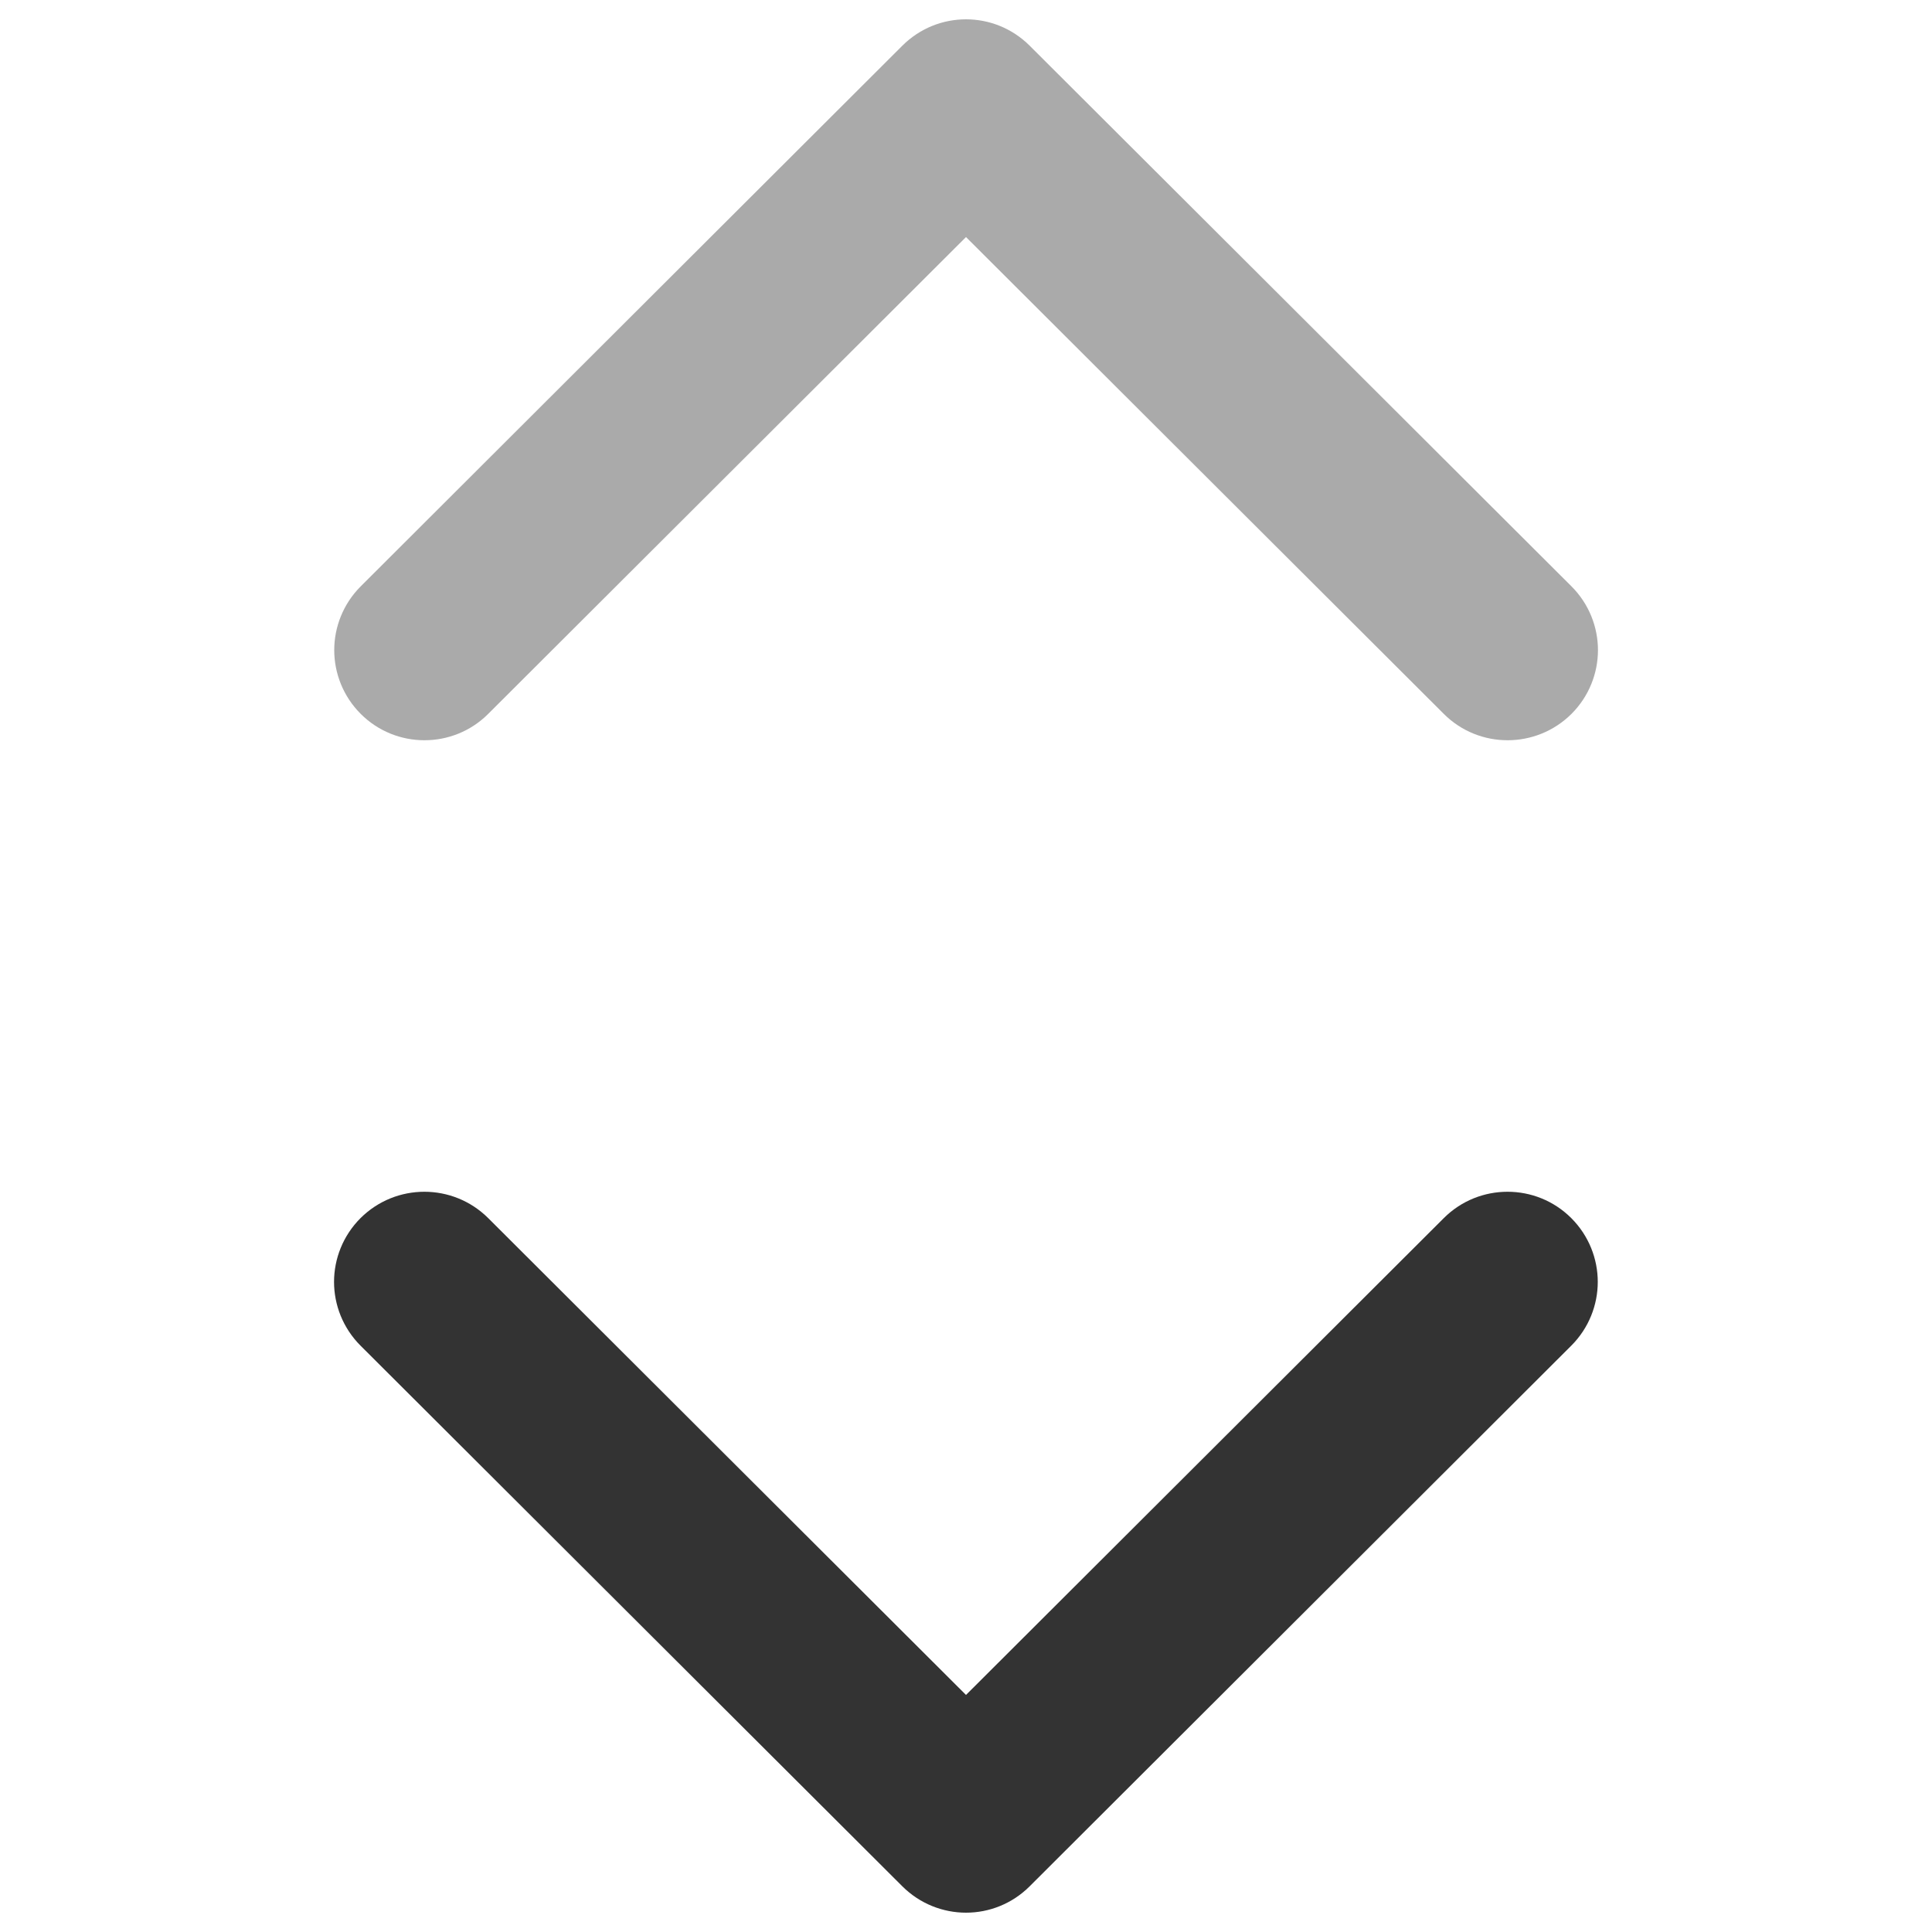 <?xml version="1.0" encoding="utf-8"?>
<!-- Svg Vector Icons : http://www.onlinewebfonts.com/icon -->
<!DOCTYPE svg PUBLIC "-//W3C//DTD SVG 1.1//EN" "http://www.w3.org/Graphics/SVG/1.1/DTD/svg11.dtd">
<svg version="1.1" xmlns="http://www.w3.org/2000/svg" xmlns:xlink="http://www.w3.org/1999/xlink" x="0px" y="0px" viewBox="0 0 1000 1000" enable-background="new 0 0 1000 1000" xml:space="preserve">
<g><path d="M252.7,369.5L500,122.7l247.3,246.8c18.2,18.2,47.8,18.2,66.1,0c9.1-9.1,13.7-21.1,13.7-33c0-11.9-4.6-23.9-13.7-33L533,23.7C523.9,14.6,512,10,500,10c-12,0-23.9,4.6-33,13.7L186.7,303.5c-9.1,9.1-13.7,21.1-13.7,33c0,11.9,4.6,23.9,13.7,33C204.9,387.7,234.5,387.7,252.7,369.5z" fill="#AAA"/></g>
<g><path d="M747.3,630.5L500,877.3L252.7,630.5c-18.3-18.2-47.8-18.2-66.1,0c-9.1,9.1-13.7,21.1-13.7,33c0,11.9,4.6,23.9,13.7,33L467,976.3c9.1,9.1,21.1,13.7,33,13.7c12,0,23.9-4.6,33-13.7l280.3-279.8c9.1-9.1,13.7-21.1,13.7-33c0-11.9-4.6-23.9-13.7-33C795.1,612.3,765.5,612.3,747.3,630.5z" fill="#333"/></g>

</svg>
